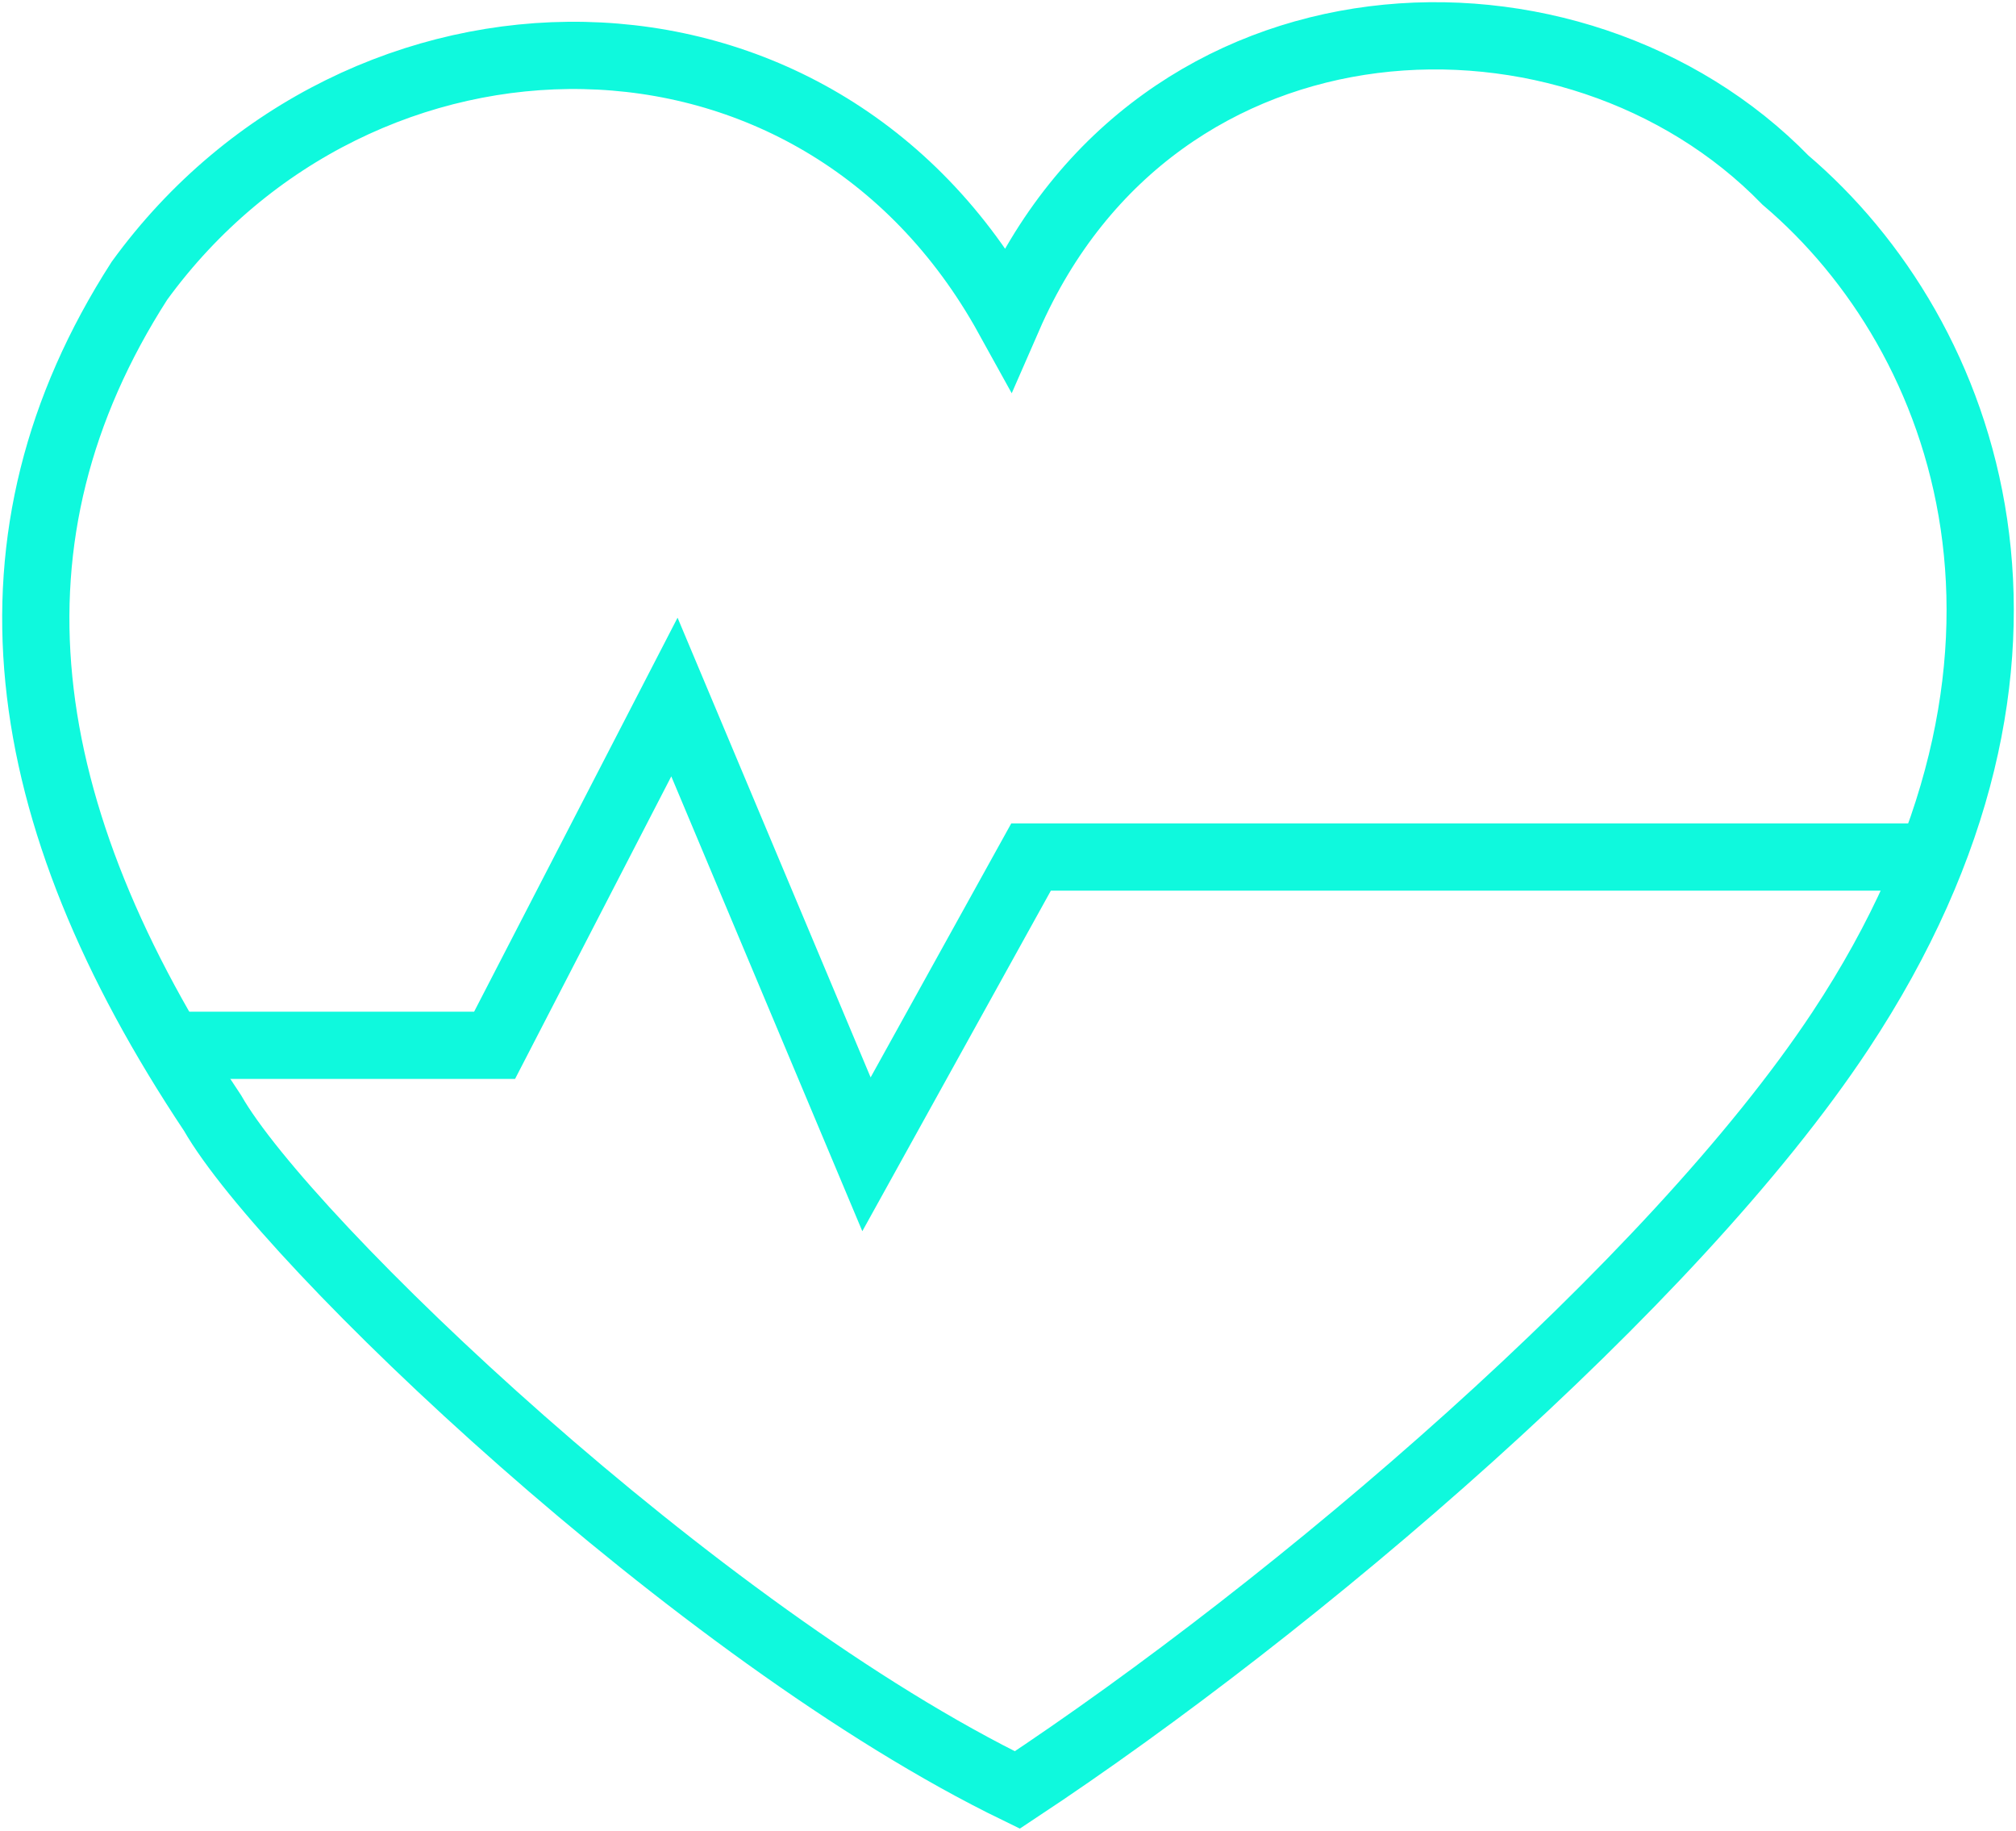 <svg id="Gruppe_141" data-name="Gruppe 141" xmlns="http://www.w3.org/2000/svg" xmlns:xlink="http://www.w3.org/1999/xlink" width="89.964" height="81.692" viewBox="0 0 89.964 81.692">
  <defs>
    <clipPath id="clip-path">
      <rect id="Rechteck_141" data-name="Rechteck 141" width="89.964" height="81.692" fill="none" stroke="#707070" stroke-width="3"/>
    </clipPath>
  </defs>
  <g id="Gruppe_140" data-name="Gruppe 140" clip-path="url(#clip-path)">
    <path id="Pfad_128" data-name="Pfad 128" d="M52.893,22.06C59.522,6.875,78.155,6.254,87.58,15.938c8.161,6.937,13.447,21.337,2.448,37.951C82.5,65.258,65.733,79.543,53.3,87.76c-14.283-6.937-32.646-24.485-35.911-30.2C8.413,44.1,6.781,31.853,14.126,20.427,23.92,6.961,44.324,6.553,52.893,22.06Z" transform="translate(-7.903 -7.903)" fill="none" stroke="#0ff9dd" stroke-width="3"/>
    <path id="Pfad_129" data-name="Pfad 129" d="M44.289,200.438H58.912L66.937,184.9l8.57,20.4,7.345-13.262H123.66" transform="translate(-36.841 -153.803)" fill="none" stroke="#0ff9dd" stroke-width="3"/>
  </g>
</svg>
